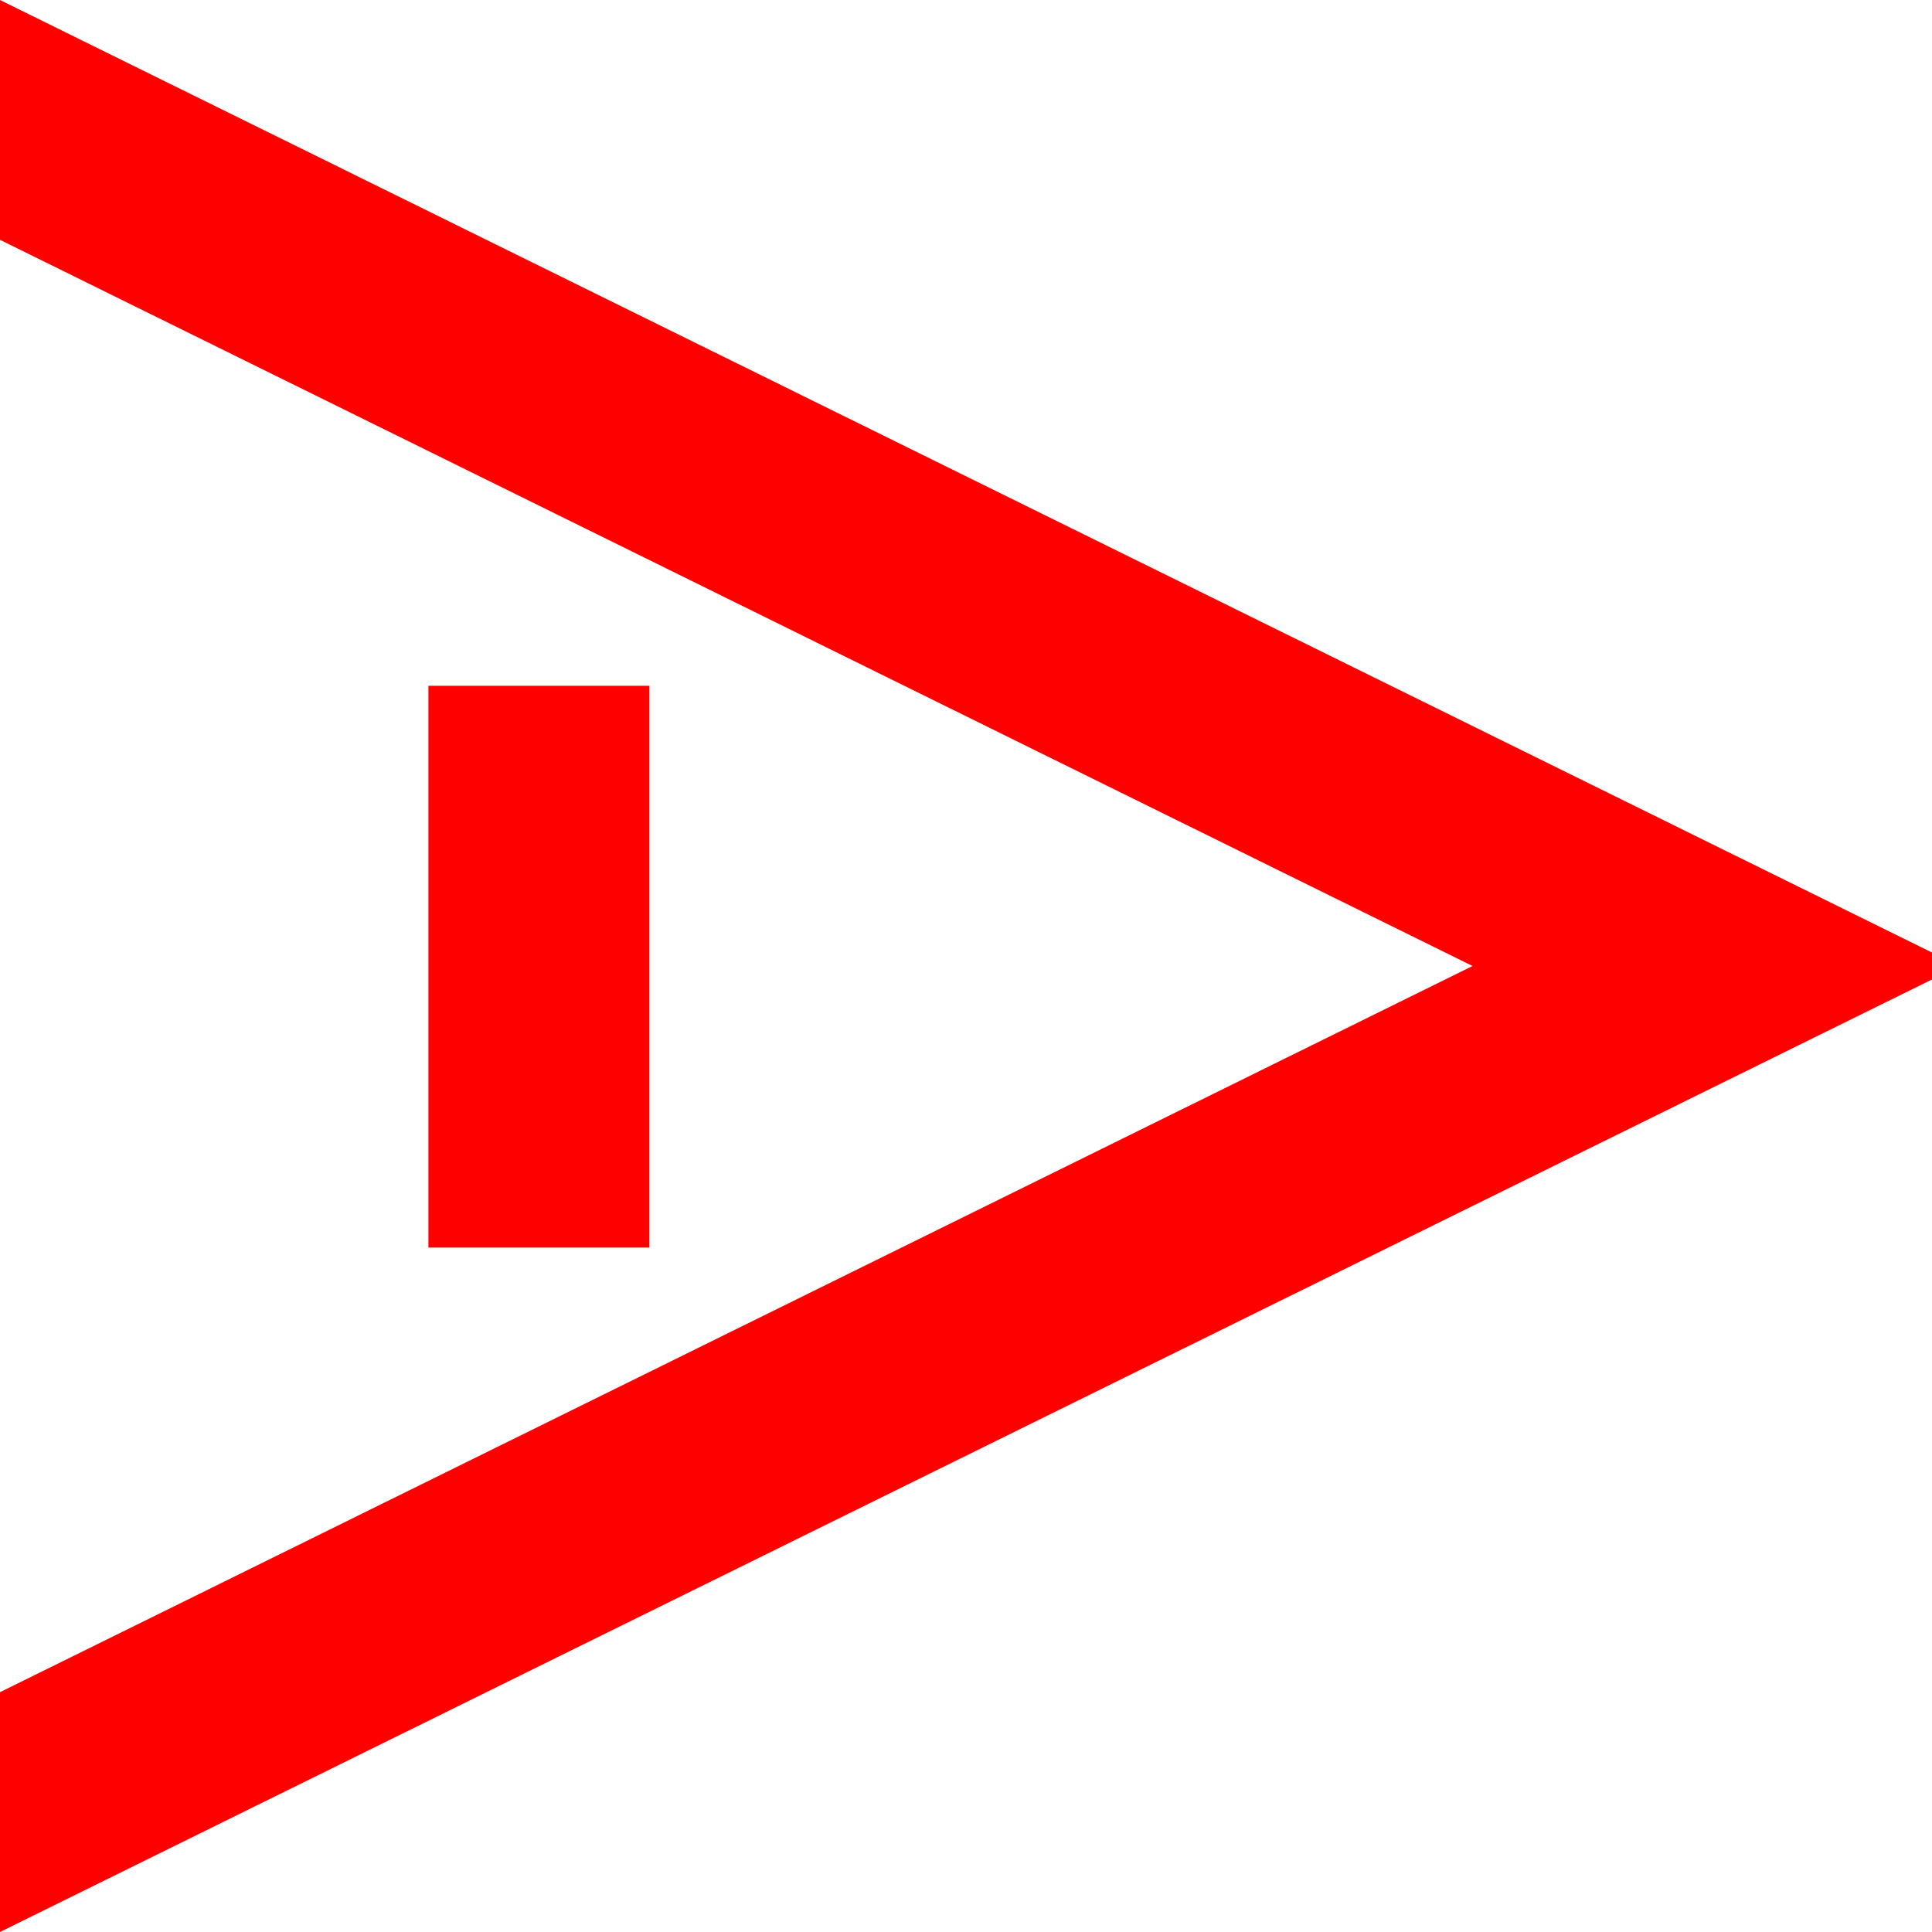 <?xml version="1.0" encoding="utf-8"?>
<!DOCTYPE svg PUBLIC "-//W3C//DTD SVG 1.1//EN" "http://www.w3.org/Graphics/SVG/1.1/DTD/svg11.dtd">
<svg width="42.012" height="42.012" xmlns="http://www.w3.org/2000/svg" xmlns:xlink="http://www.w3.org/1999/xlink" xmlns:xml="http://www.w3.org/XML/1998/namespace" version="1.1">
  <g>
    <g>
      <path style="fill:#FF0000;fill-opacity:1" d="M9.316,14.912L14.121,14.912 14.121,27.129 9.316,27.129 9.316,14.912z M0,0L42.012,20.713 42.012,21.299 0,42.012 0,36.797 32.021,21.006 0,5.215 0,0z" />
    </g>
  </g>
</svg>